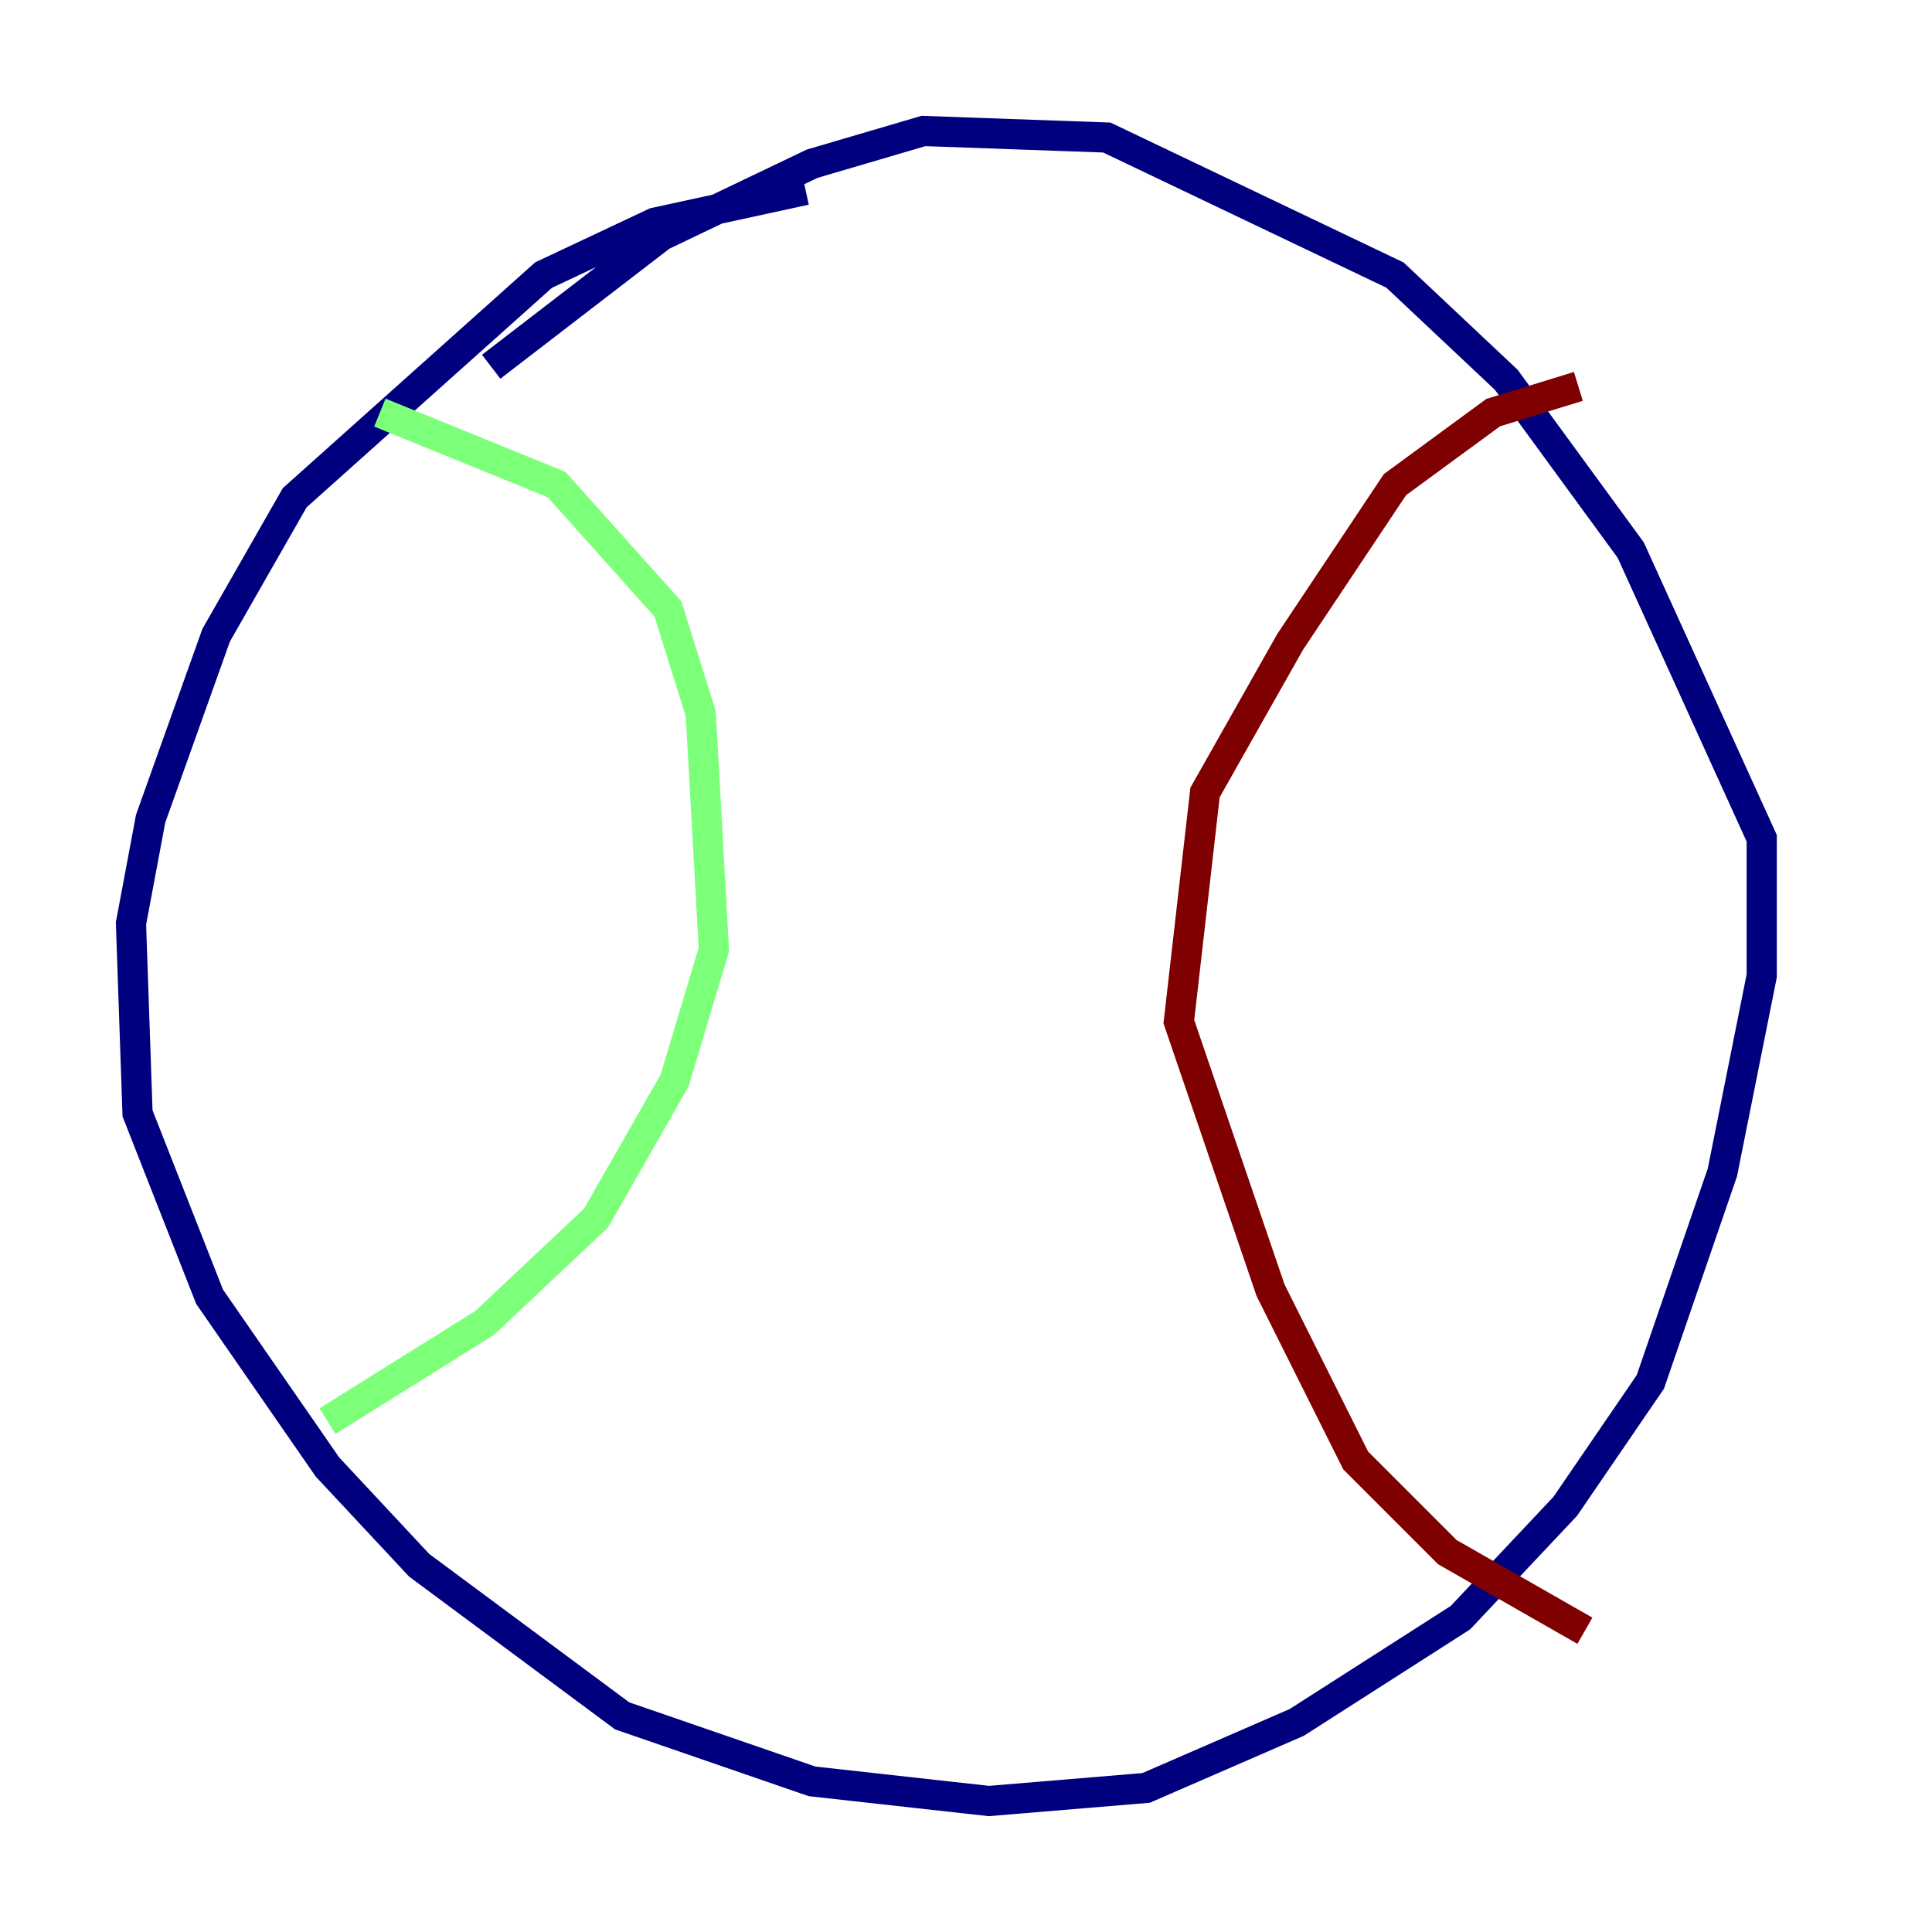 <?xml version="1.0" encoding="utf-8" ?>
<svg baseProfile="tiny" height="128" version="1.2" viewBox="0,0,128,128" width="128" xmlns="http://www.w3.org/2000/svg" xmlns:ev="http://www.w3.org/2001/xml-events" xmlns:xlink="http://www.w3.org/1999/xlink"><defs /><polyline fill="none" points="53.37,12.583 43.39,14.752 36.014,18.224 19.525,32.976 14.319,42.088 9.98,54.237 8.678,61.18 9.112,73.763 13.885,85.912 21.695,97.193 27.77,103.702 41.22,113.681 53.803,118.02 65.519,119.322 75.932,118.454 85.912,114.115 96.759,107.173 103.702,99.797 109.342,91.552 114.115,77.668 116.719,64.651 116.719,55.539 108.041,36.447 99.797,25.166 92.42,18.224 73.329,9.112 61.18,8.678 53.803,10.848 43.824,15.62 32.542,24.298" stroke="#00007f" stroke-width="2" /><polyline fill="none" points="25.166,27.336 36.881,32.108 44.258,40.352 46.427,47.295 47.295,62.915 44.691,71.593 39.485,80.705 32.108,87.647 21.695,94.156" stroke="#7cff79" stroke-width="2" /><polyline fill="none" points="104.57,25.6 98.929,27.336 92.42,32.108 85.478,42.522 79.837,52.502 78.102,67.688 84.176,85.478 89.817,96.759 95.891,102.834 105.003,108.041" stroke="#7f0000" stroke-width="2" /></svg>